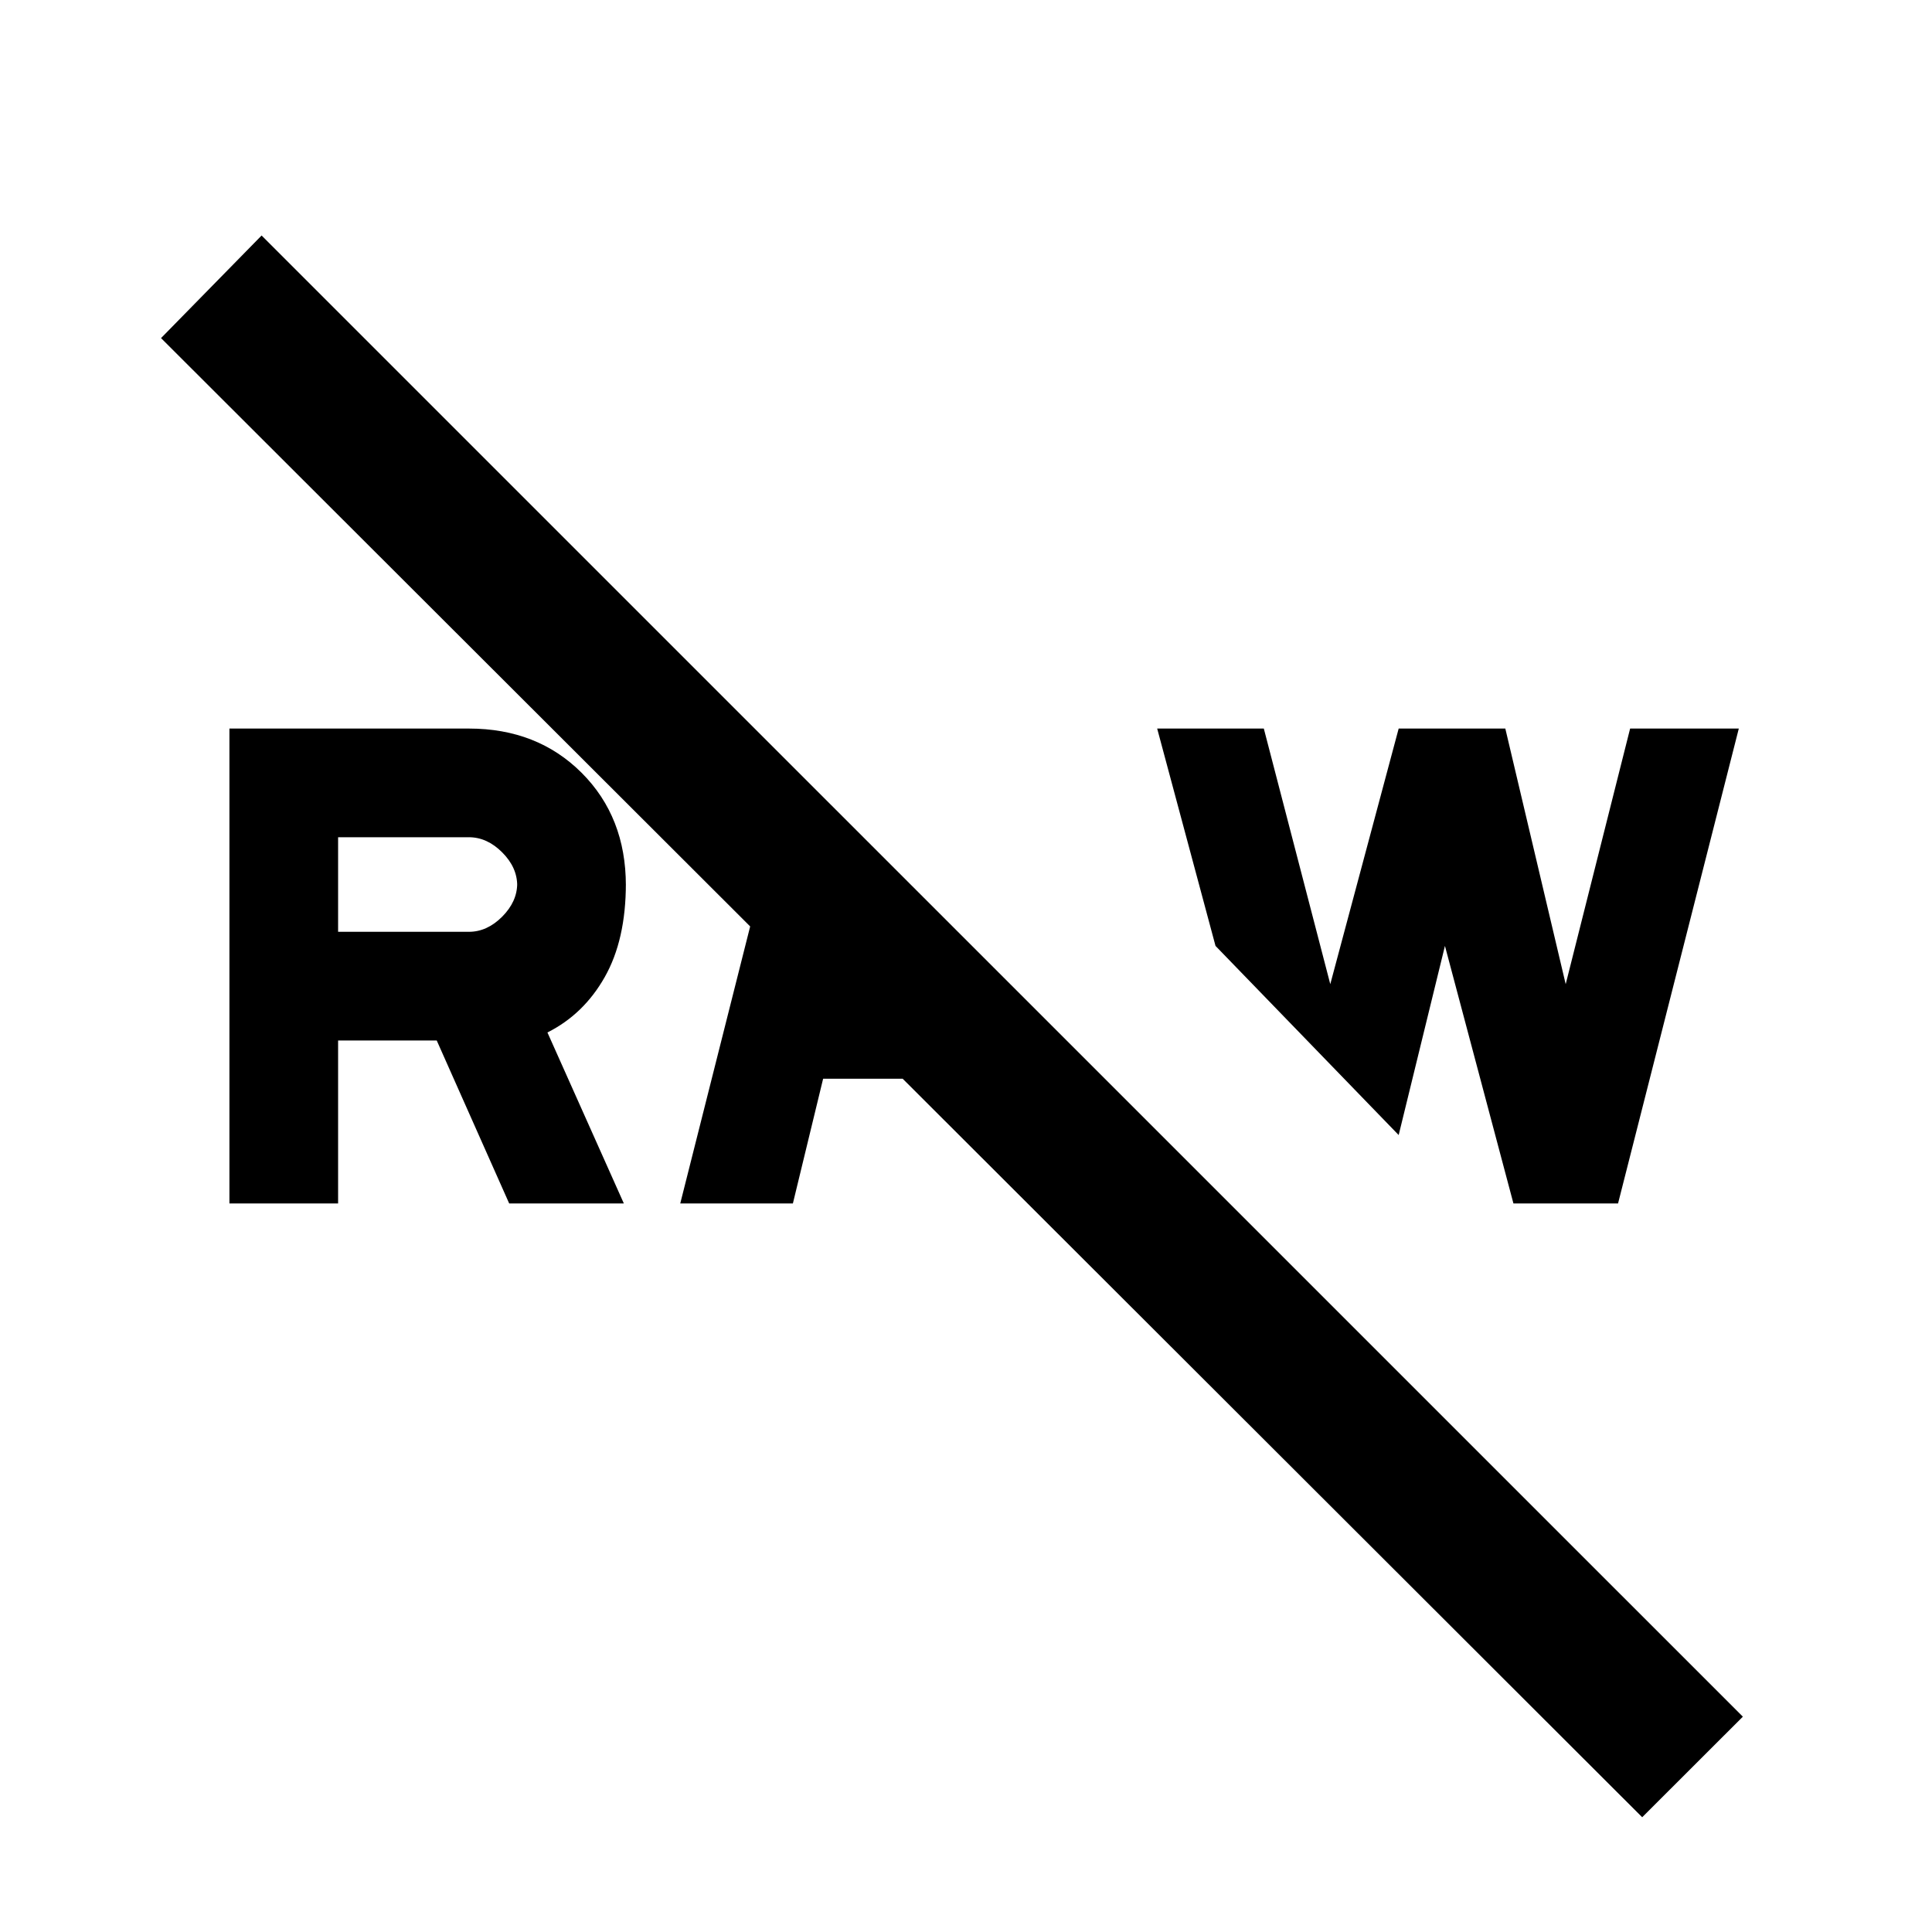 <svg xmlns="http://www.w3.org/2000/svg" height="20" width="20"><path d="M17 18.812 1.667 3.5l1.041-1.062 15.334 15.333Zm-1.333-6.354-.709-2.666-.479 1.958-1.896-1.958-.604-2.25h1.104l.688 2.646.708-2.646h1.104l.625 2.646.667-2.646H18l-1.25 4.916Zm-8.625 0 1.041-4.125.959.959-.271.77h1.041l1.105 1.105H8.521l-.313 1.291Zm-4.667 0V7.542h2.479q.708 0 1.167.458.458.458.458 1.167v-.021q0 .583-.219.969-.218.385-.593.573l.791 1.77H5.271l-.75-1.687H3.5v1.687ZM3.5 9.646h1.354q.188 0 .344-.156.156-.157.156-.344v.021q0-.188-.156-.344-.156-.156-.344-.156H3.5Z"/></svg>